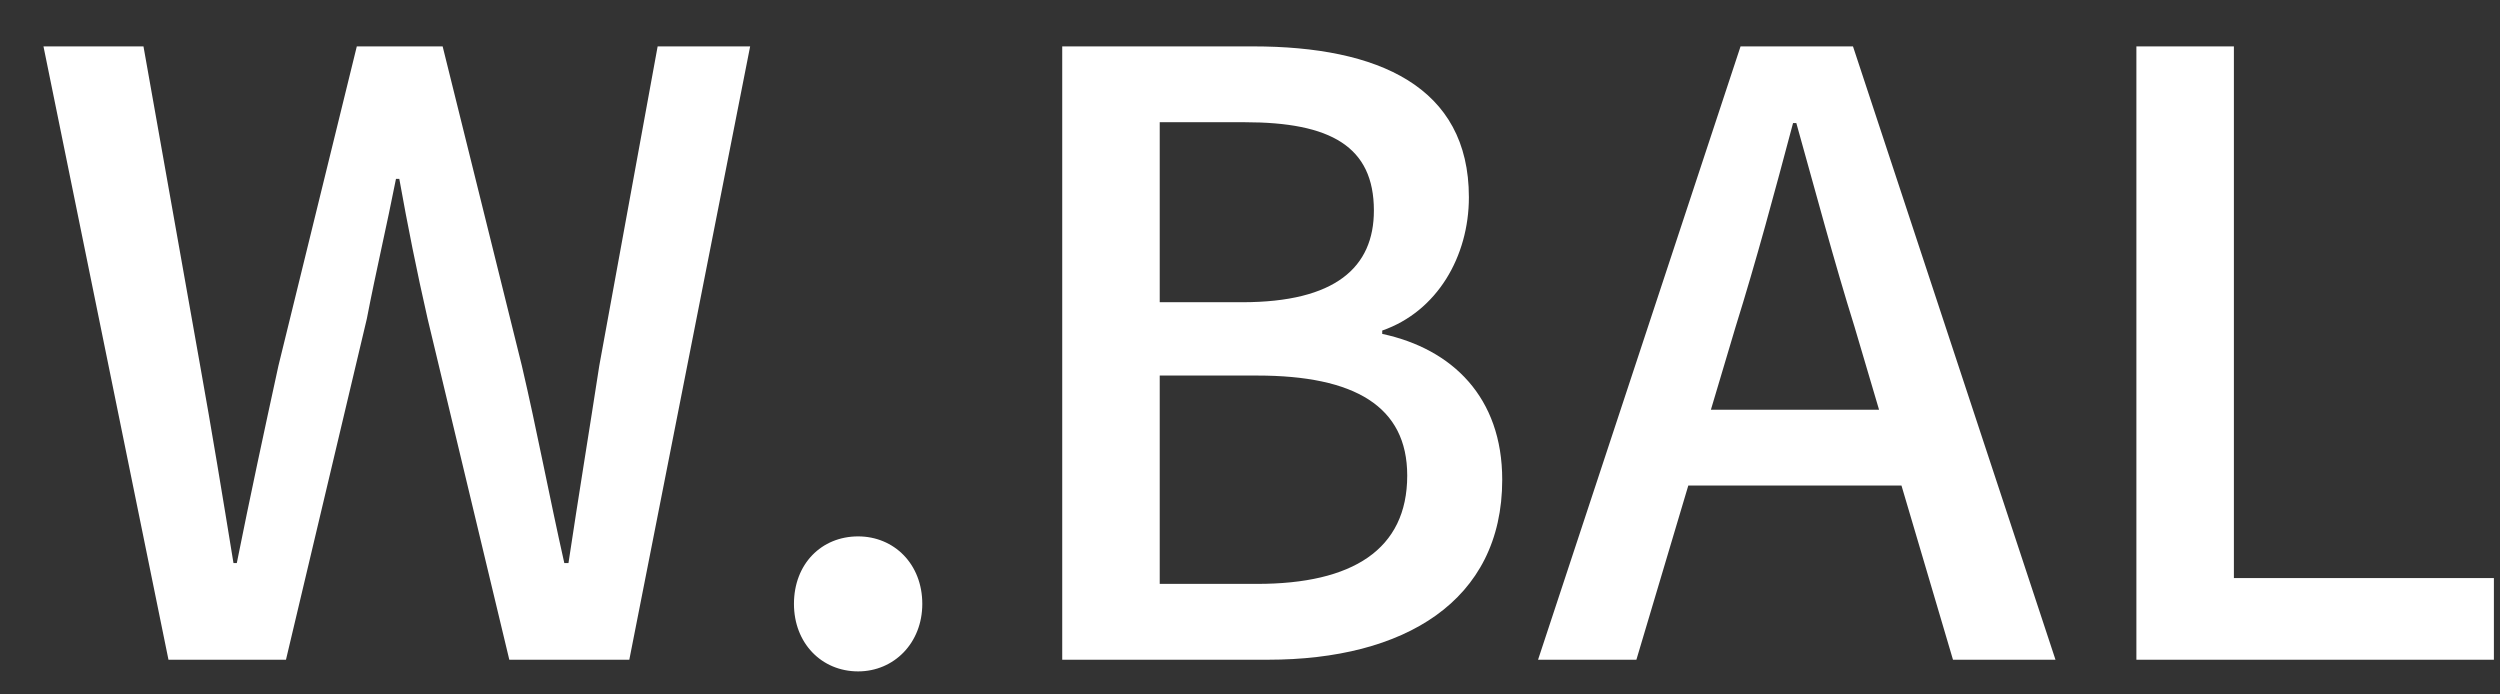 <svg width="36" height="10" viewBox="0 0 36 10" fill="none" xmlns="http://www.w3.org/2000/svg">
<rect x="0" y="0" width="36" height="10" fill="#333333" stroke="none"/>
<path d="M2.426 9.5L0.626 0.668H2.066L2.882 5.264C3.05 6.2 3.206 7.148 3.362 8.108H3.41C3.602 7.148 3.806 6.2 4.01 5.264L5.138 0.668H6.374L7.514 5.264C7.73 6.188 7.91 7.148 8.126 8.108H8.186C8.33 7.148 8.486 6.2 8.63 5.264L9.47 0.668H10.802L9.062 9.5H7.334L6.158 4.592C6.002 3.908 5.87 3.248 5.75 2.576H5.702C5.57 3.248 5.414 3.908 5.282 4.592L4.118 9.5H2.426ZM12.357 9.668C11.829 9.668 11.433 9.26 11.433 8.696C11.433 8.12 11.829 7.724 12.357 7.724C12.873 7.724 13.281 8.12 13.281 8.696C13.281 9.26 12.873 9.668 12.357 9.668ZM15.296 9.5V0.668H18.044C19.844 0.668 21.152 1.244 21.152 2.84C21.152 3.692 20.696 4.484 19.904 4.76V4.808C20.912 5.024 21.632 5.72 21.632 6.908C21.632 8.66 20.216 9.5 18.26 9.5H15.296ZM16.7 4.352H17.888C19.232 4.352 19.784 3.848 19.784 3.032C19.784 2.108 19.16 1.76 17.924 1.76H16.7V4.352ZM16.7 8.408H18.104C19.472 8.408 20.264 7.916 20.264 6.848C20.264 5.852 19.508 5.408 18.104 5.408H16.7V8.408ZM22.148 9.5L25.064 0.668H26.683L29.599 9.5H28.123L26.707 4.712C26.407 3.752 26.143 2.756 25.867 1.772H25.82C25.555 2.768 25.291 3.752 24.991 4.712L23.564 9.5H22.148ZM23.791 6.992V5.9H27.919V6.992H23.791ZM30.764 9.5V0.668H32.168V8.324H35.912V9.5H30.764Z" fill="white"/>
</svg>
